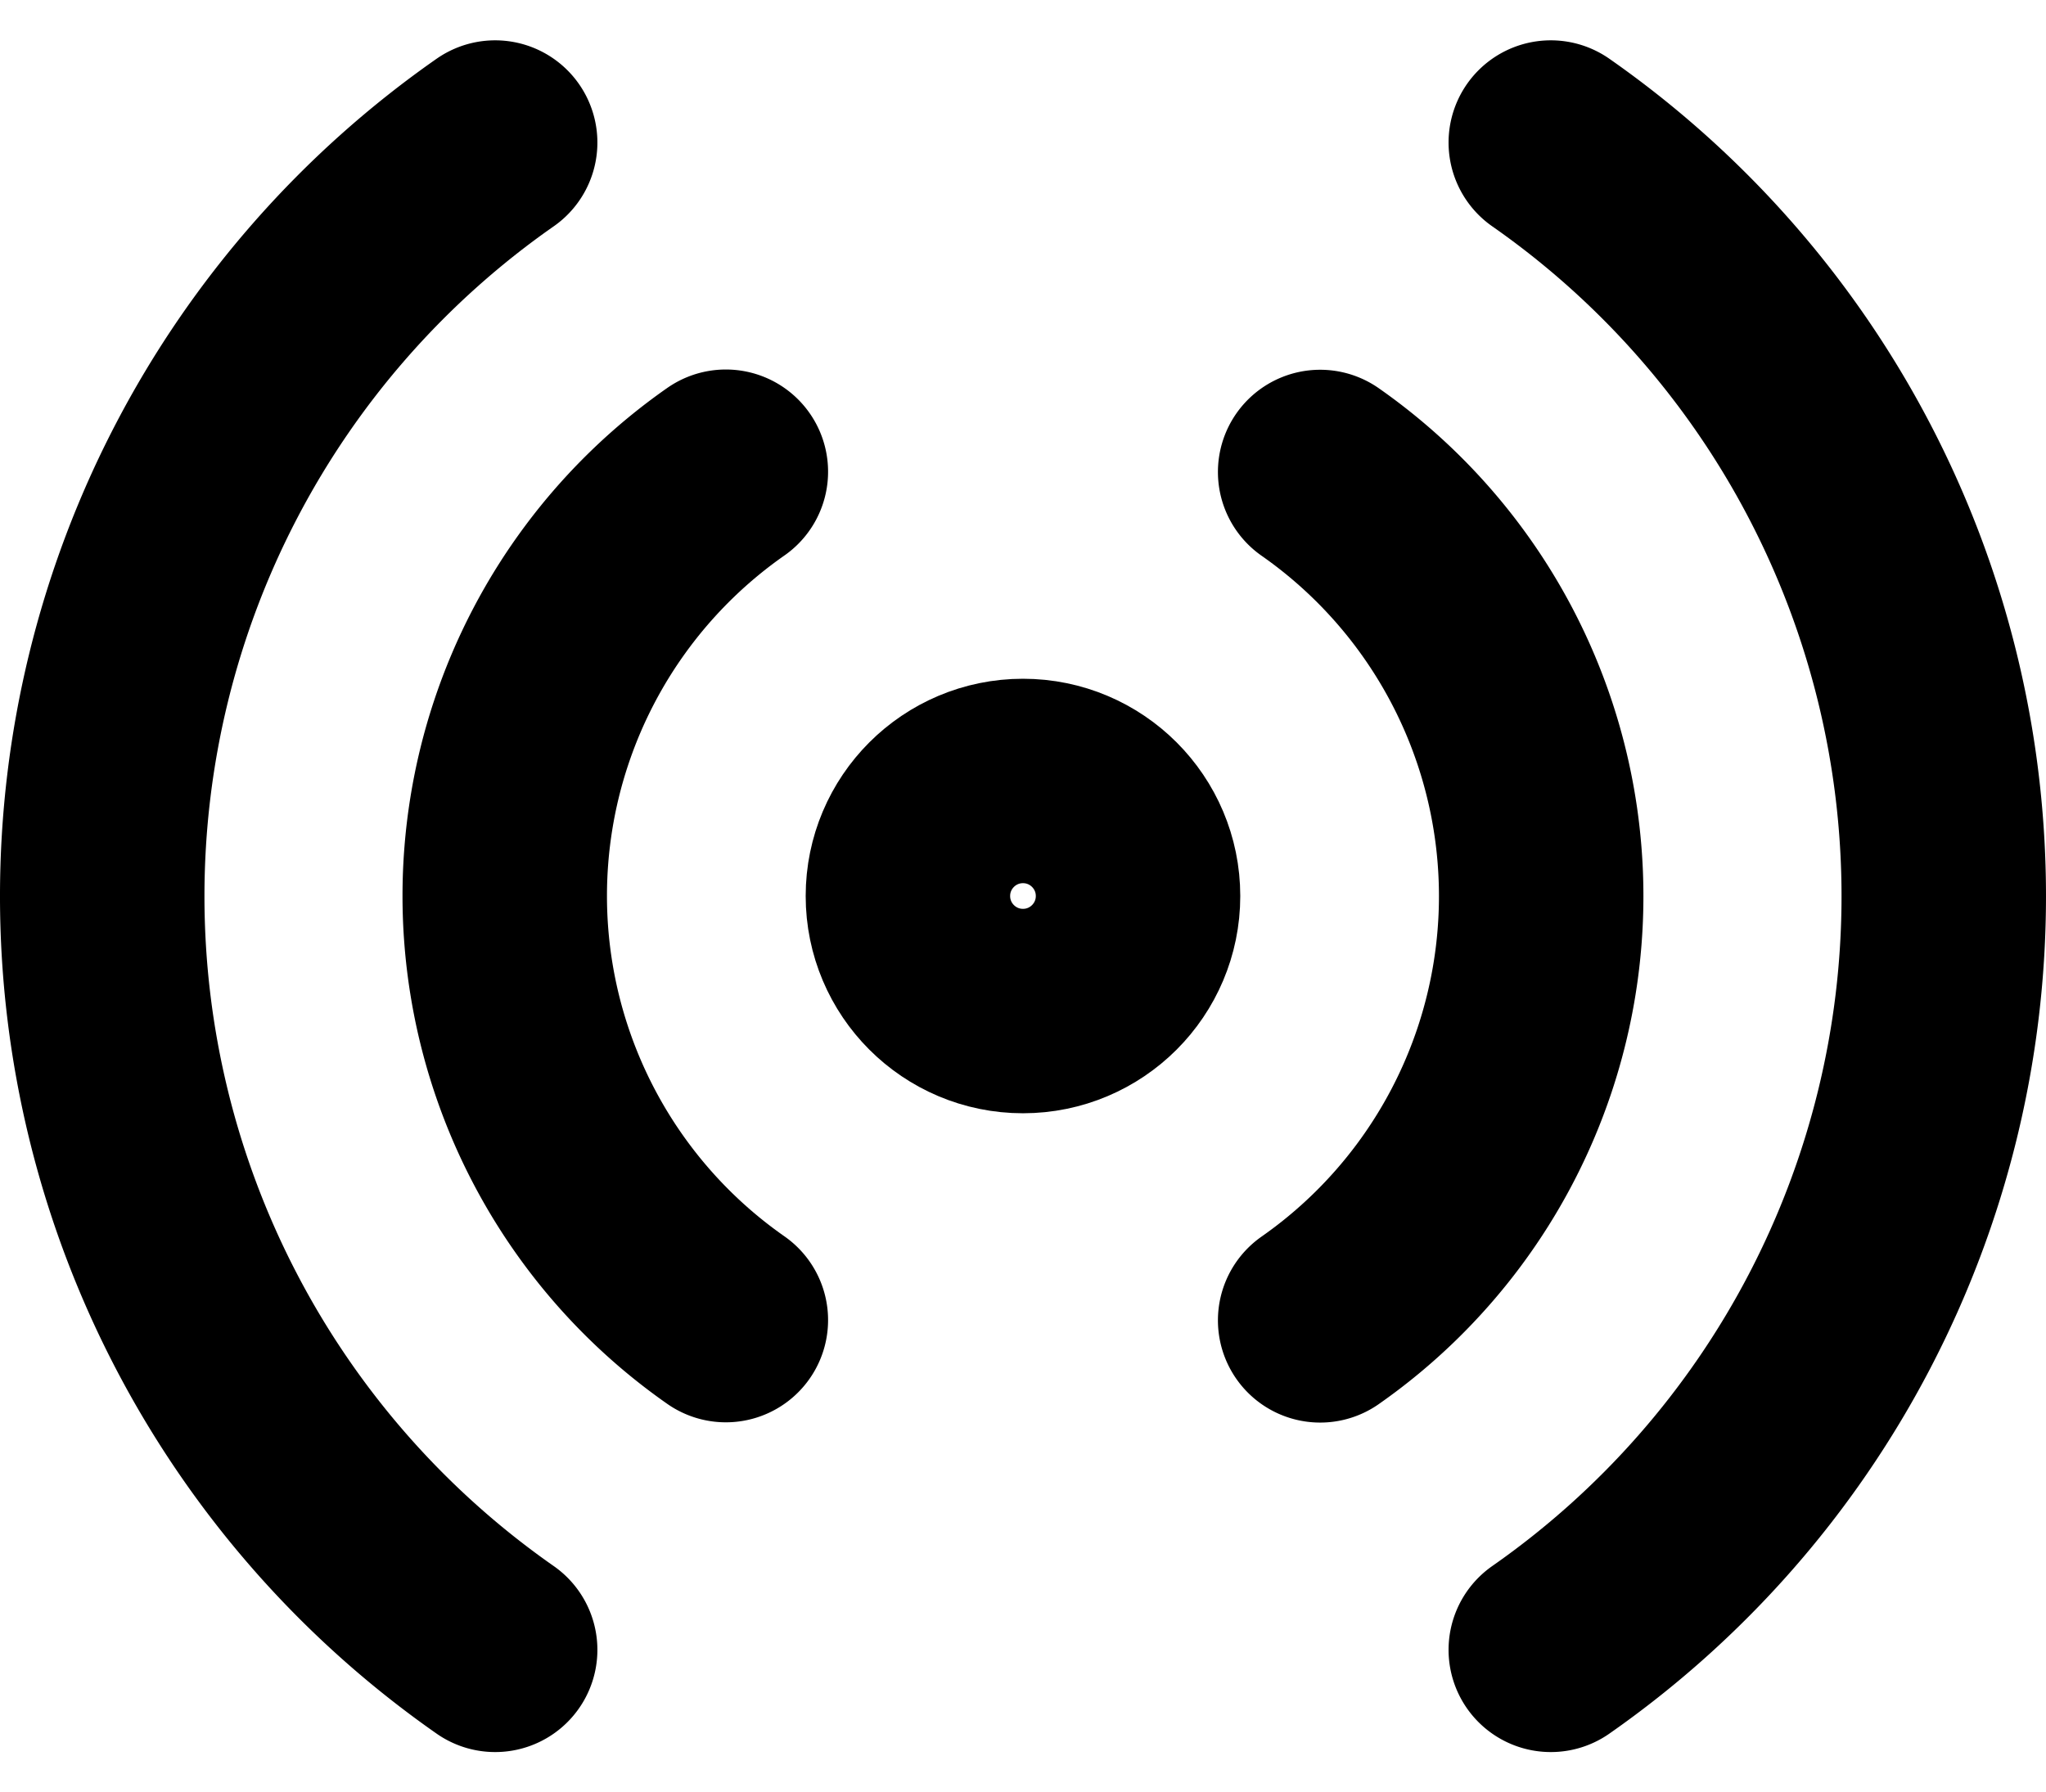 <svg xmlns="http://www.w3.org/2000/svg" width="40.027" height="35.065" viewBox="0 0 40.027 35.065"><g transform="translate(-3422.055 -6119.511)"><circle cx="2.251" cy="2.251" r="2.251" transform="translate(3439.817 6134.792)" fill="none" stroke="currentColor" stroke-linecap="round" stroke-linejoin="round" stroke-width="4"/><path d="M3452.394,6122.3a17.987,17.987,0,0,1,0,29.493" fill="none" stroke="currentColor" stroke-linecap="round" stroke-linejoin="round" stroke-width="4"/><path d="M3431.742,6122.3a17.988,17.988,0,0,0,0,29.493" fill="none" stroke="currentColor" stroke-linecap="round" stroke-linejoin="round" stroke-width="4"/><path d="M3447.882,6145.346a10.128,10.128,0,0,0,0-16.6" fill="none" stroke="currentColor" stroke-linecap="round" stroke-linejoin="round" stroke-width="4"/><path d="M3436.255,6128.741a10.126,10.126,0,0,0,0,16.6" fill="none" stroke="currentColor" stroke-linecap="round" stroke-linejoin="round" stroke-width="4"/></g></svg>